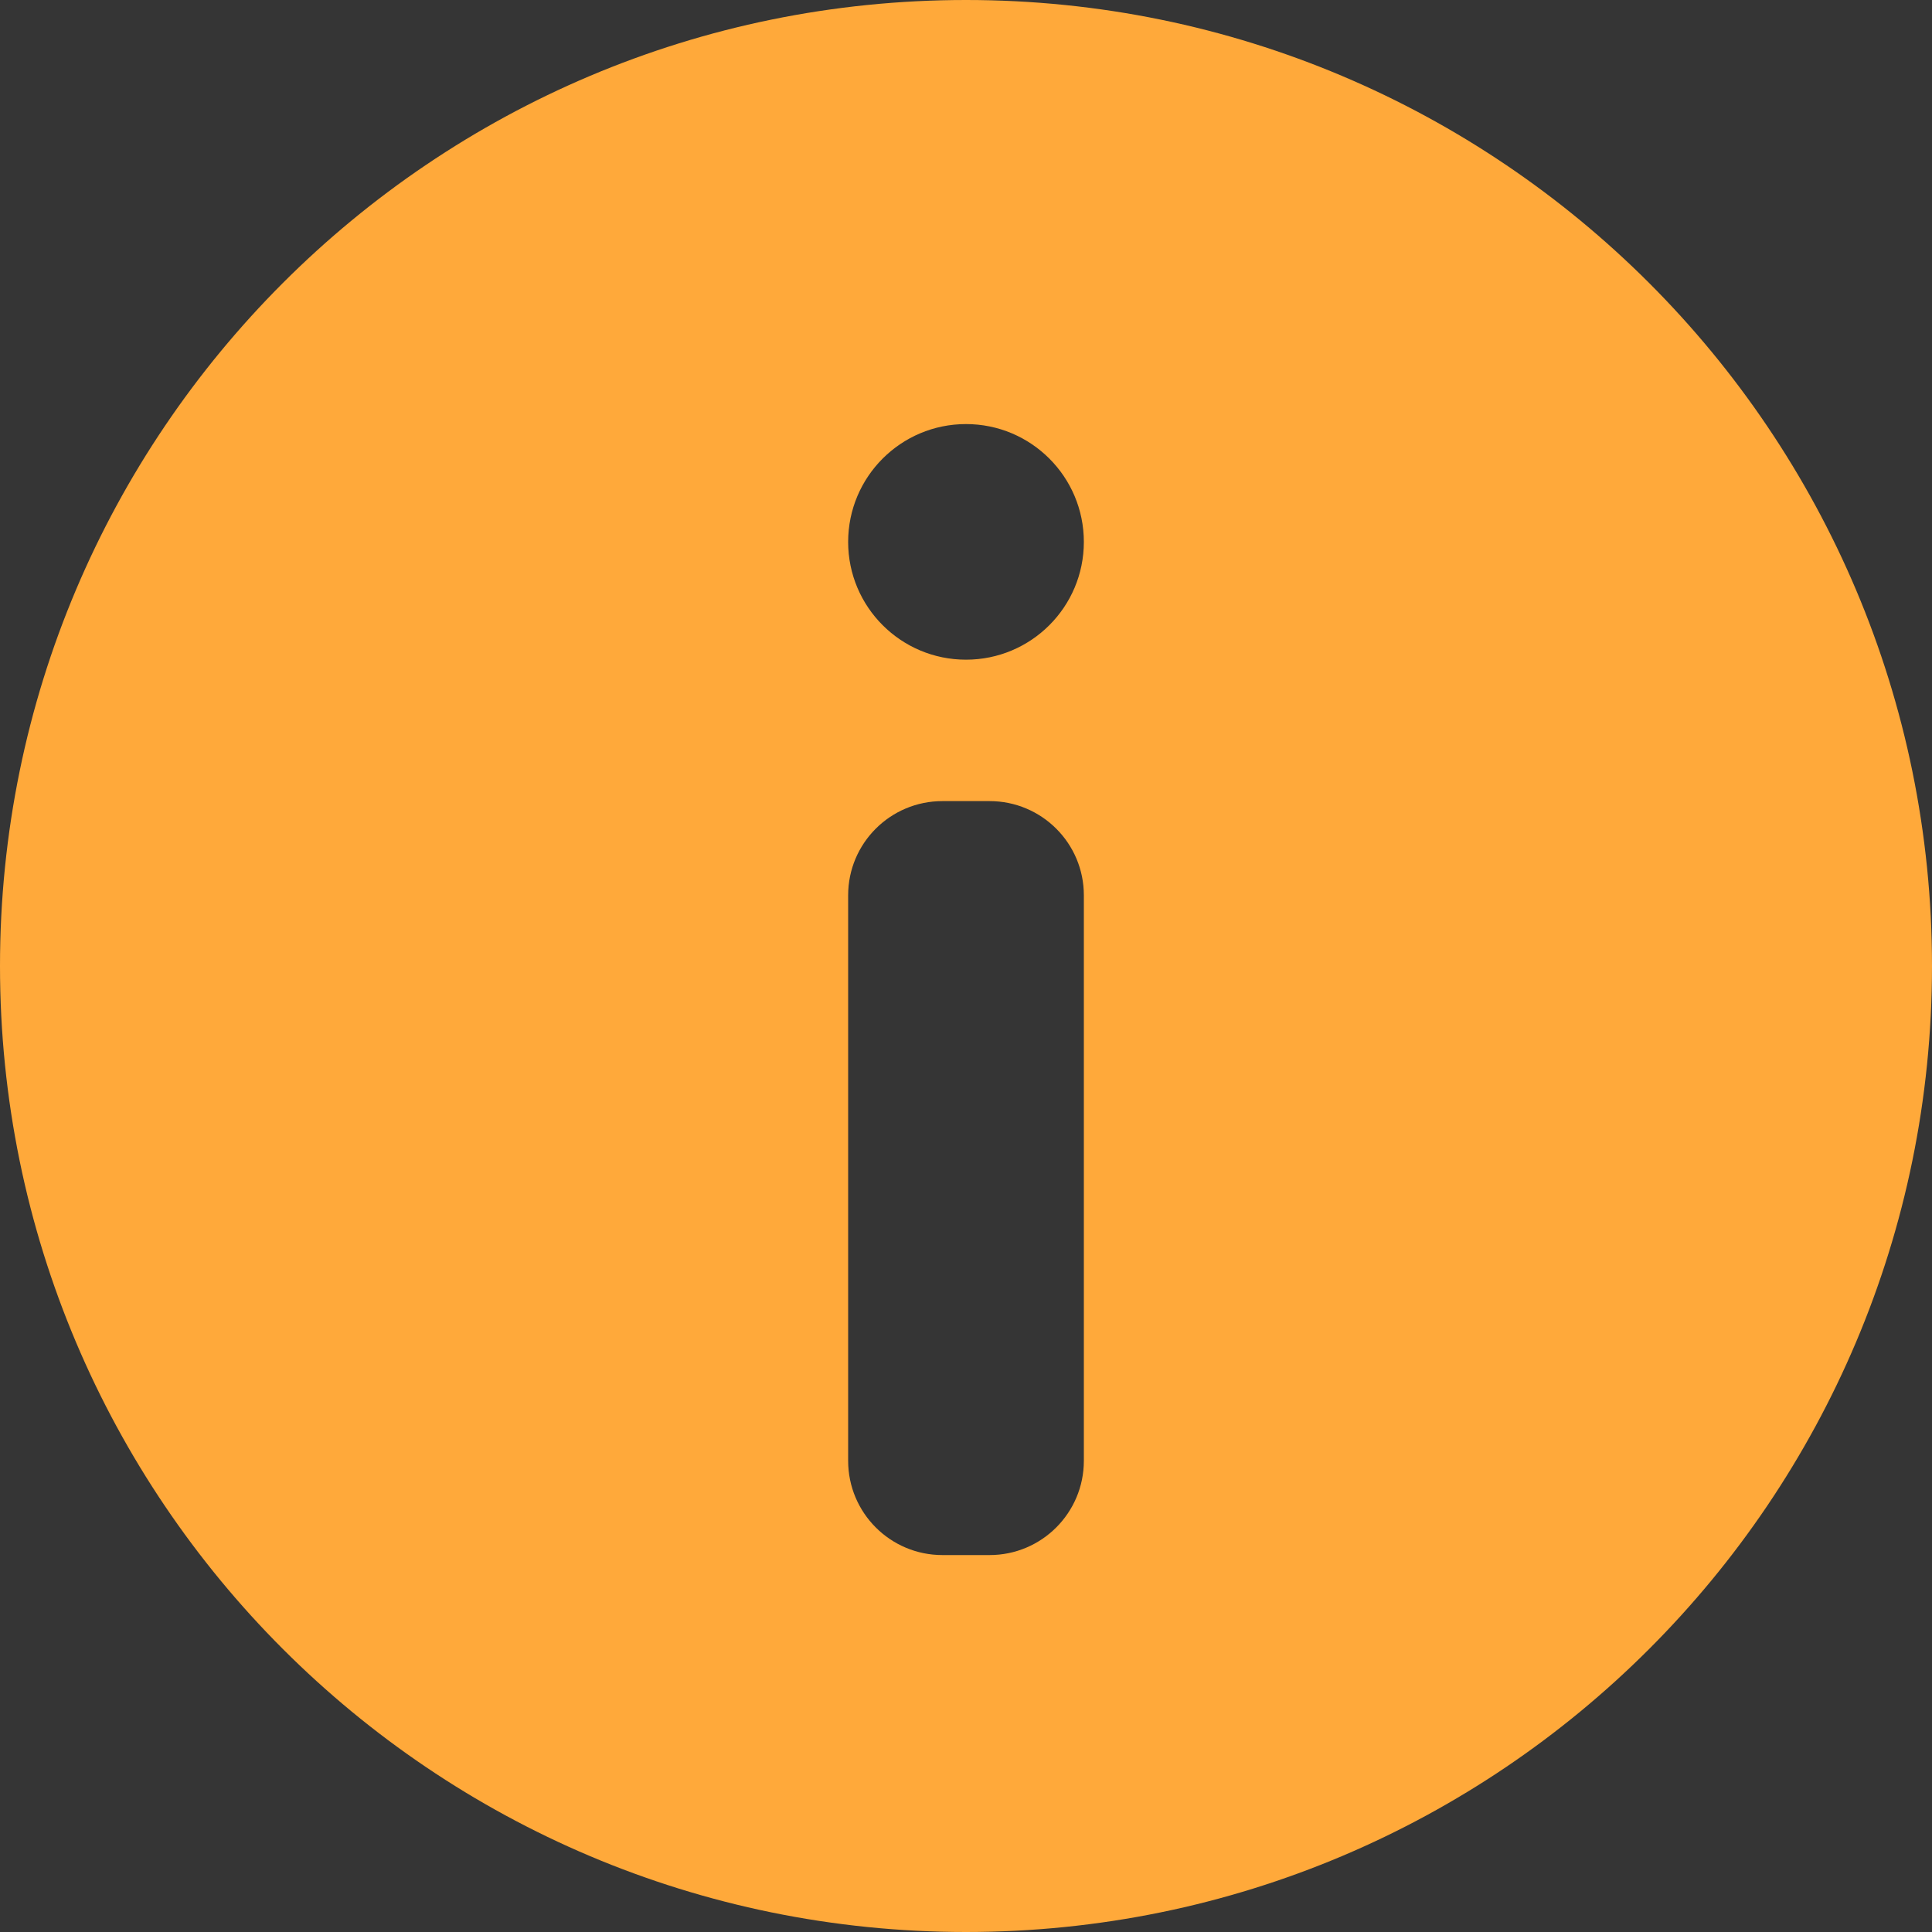 <?xml version="1.0" encoding="UTF-8"?>
<svg width="20px" height="20px" viewBox="0 0 20 20" version="1.1" xmlns="http://www.w3.org/2000/svg" xmlns:xlink="http://www.w3.org/1999/xlink">
    <rect x="0" y="0" width="20" height="20" fill="#333333" stroke="none"/>
    <!-- Generator: Sketch 49.3 (51167) - http://www.bohemiancoding.com/sketch -->
    <title>我_icon_关于我们</title>
    <desc>Created with Sketch.</desc>
    <defs></defs>
    <g id="Page-1" stroke="none" stroke-width="1" fill="none" fill-rule="evenodd">
        <g id="我的4" transform="translate(-15, -790)">
            <g id="关于我们" transform="translate(0, 772)">
                <g id="我_icon_关于我们" transform="translate(15, 18)">
                    <rect id="Rectangle-2" fill="#FFFFFF" opacity="0.01" x="0" y="0" width="20" height="20"></rect>
                    <g id="关于我们" fill="#FFA93A" fill-rule="nonzero">
                        <path d="M10,20 C4.477,20 0,15.523 0,10 C0,4.477 4.477,0 10,0 C15.523,0 20,4.477 20,10 C20,15.523 15.523,20 10,20 Z M10,4.39 C9.326,4.39 8.78,4.936 8.78,5.61 C8.78,6.283 9.326,6.829 10,6.829 C10.674,6.829 11.22,6.283 11.22,5.61 C11.22,4.936 10.674,4.39 10,4.39 Z M11.22,9.268 C11.22,8.729 10.783,8.293 10.244,8.293 L9.756,8.293 C9.217,8.293 8.78,8.729 8.78,9.268 L8.78,15.122 C8.78,15.661 9.217,16.098 9.756,16.098 L10.244,16.098 C10.783,16.098 11.22,15.661 11.22,15.122 L11.22,9.268 Z" id="Shape"></path>
                    </g>
                </g>
            </g>
        </g>
    </g>
</svg>